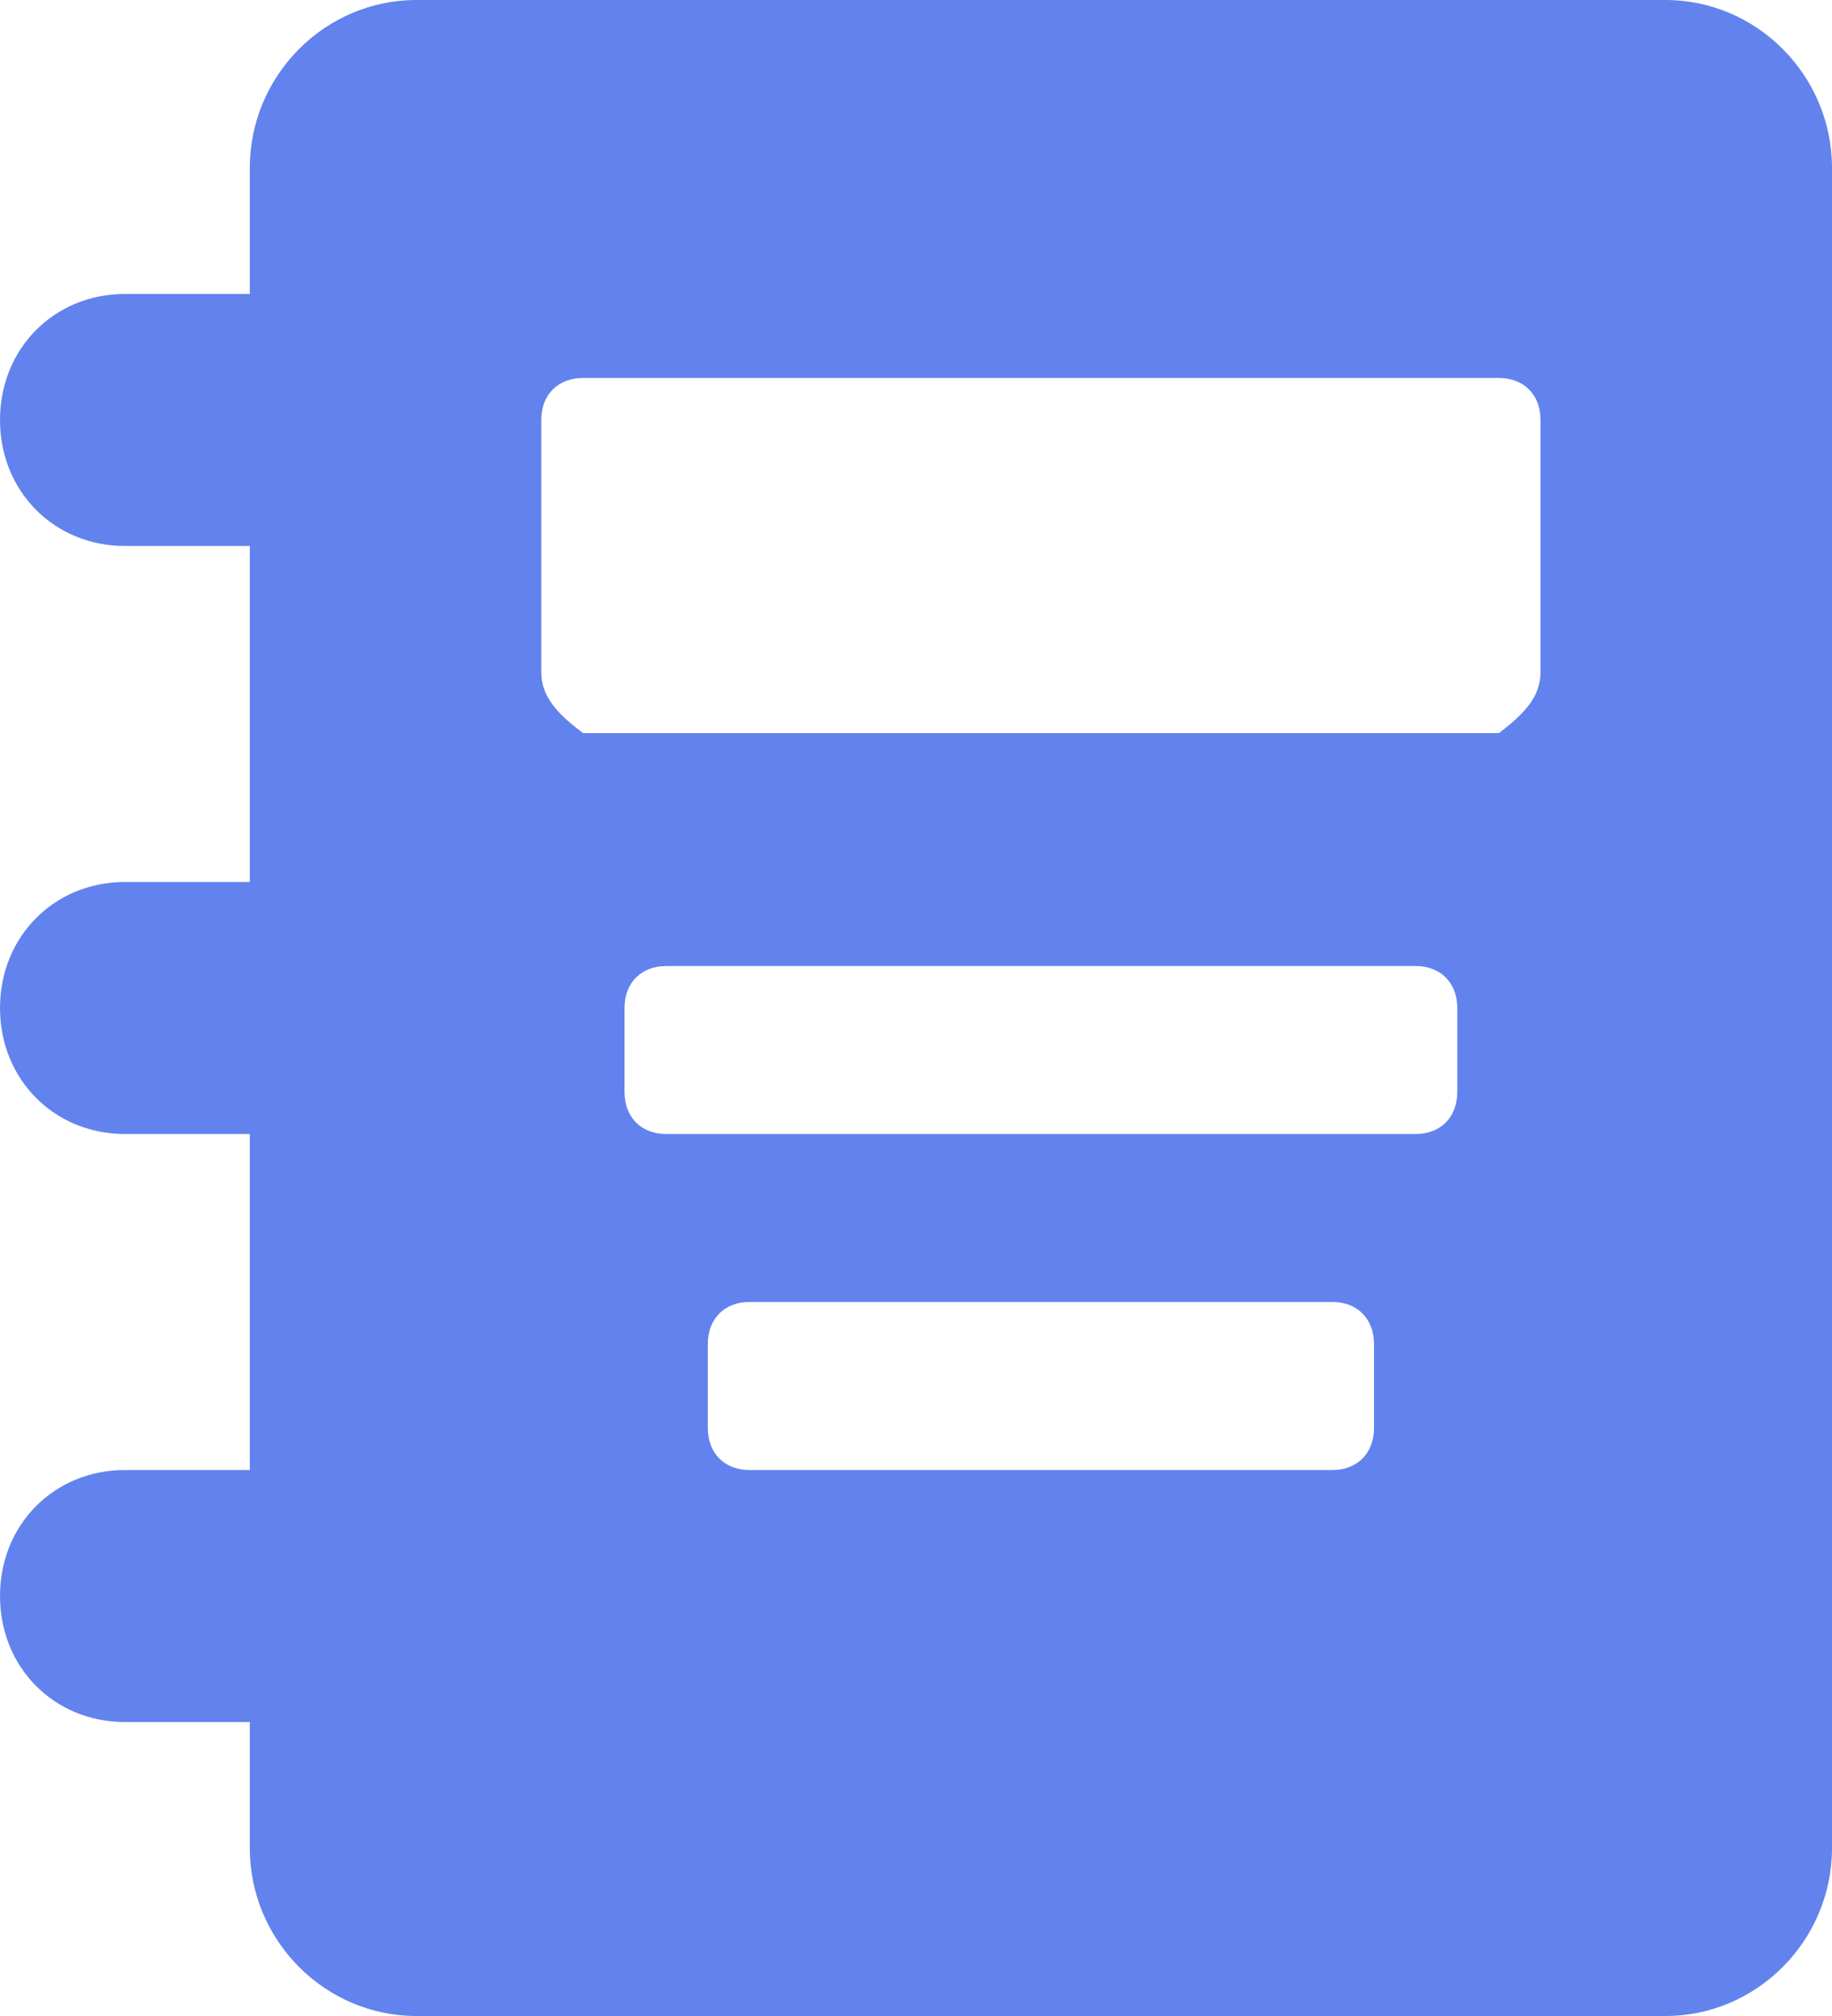 ﻿<?xml version="1.0" encoding="utf-8"?>
<svg version="1.1" xmlns:xlink="http://www.w3.org/1999/xlink" width="20px" height="22px" xmlns="http://www.w3.org/2000/svg">
  <g transform="matrix(1 0 0 1 -30 -183 )">
    <path d="M 20 1.833  C 20 0.825  19.182 0  18.182 0  L 4.545 0  C 3.545 0  2.727 0.825  2.727 1.833  L 2.727 3.208  L 1.364 3.208  C 0.591 3.208  0 3.804  0 4.583  C 0 5.362  0.591 5.958  1.364 5.958  L 2.727 5.958  L 2.727 9.625  L 1.364 9.625  C 0.591 9.625  0 10.221  0 11  C 0 11.779  0.591 12.375  1.364 12.375  L 2.727 12.375  L 2.727 16.042  L 1.364 16.042  C 0.591 16.042  0 16.637  0 17.417  C 0 18.196  0.591 18.792  1.364 18.792  L 2.727 18.792  L 2.727 20.167  C 2.727 21.175  3.545 22  4.545 22  L 18.182 22  C 19.182 22  20 21.175  20 20.167  L 20 1.833  Z M 15 14.667  L 15 15.583  C 15 15.858  14.818 16.042  14.545 16.042  L 8.182 16.042  C 7.909 16.042  7.727 15.858  7.727 15.583  L 7.727 14.667  C 7.727 14.392  7.909 14.208  8.182 14.208  L 14.545 14.208  C 14.818 14.208  15 14.392  15 14.667  Z M 15.909 11  L 15.909 11.917  C 15.909 12.192  15.727 12.375  15.455 12.375  L 7.273 12.375  C 7 12.375  6.818 12.192  6.818 11.917  L 6.818 11  C 6.818 10.725  7 10.542  7.273 10.542  L 15.455 10.542  C 15.727 10.542  15.909 10.725  15.909 11  Z M 16.818 4.583  L 16.818 7.333  C 16.818 7.608  16.636 7.792  16.364 8  L 6.364 8  C 6.091 7.792  5.909 7.608  5.909 7.333  L 5.909 4.583  C 5.909 4.308  6.091 4.125  6.364 4.125  L 16.364 4.125  C 16.636 4.125  16.818 4.308  16.818 4.583  Z " fill-rule="nonzero" fill="#6283ee" stroke="none" transform="matrix(1 0 0 1 30 183 )" />
  </g>
</svg>